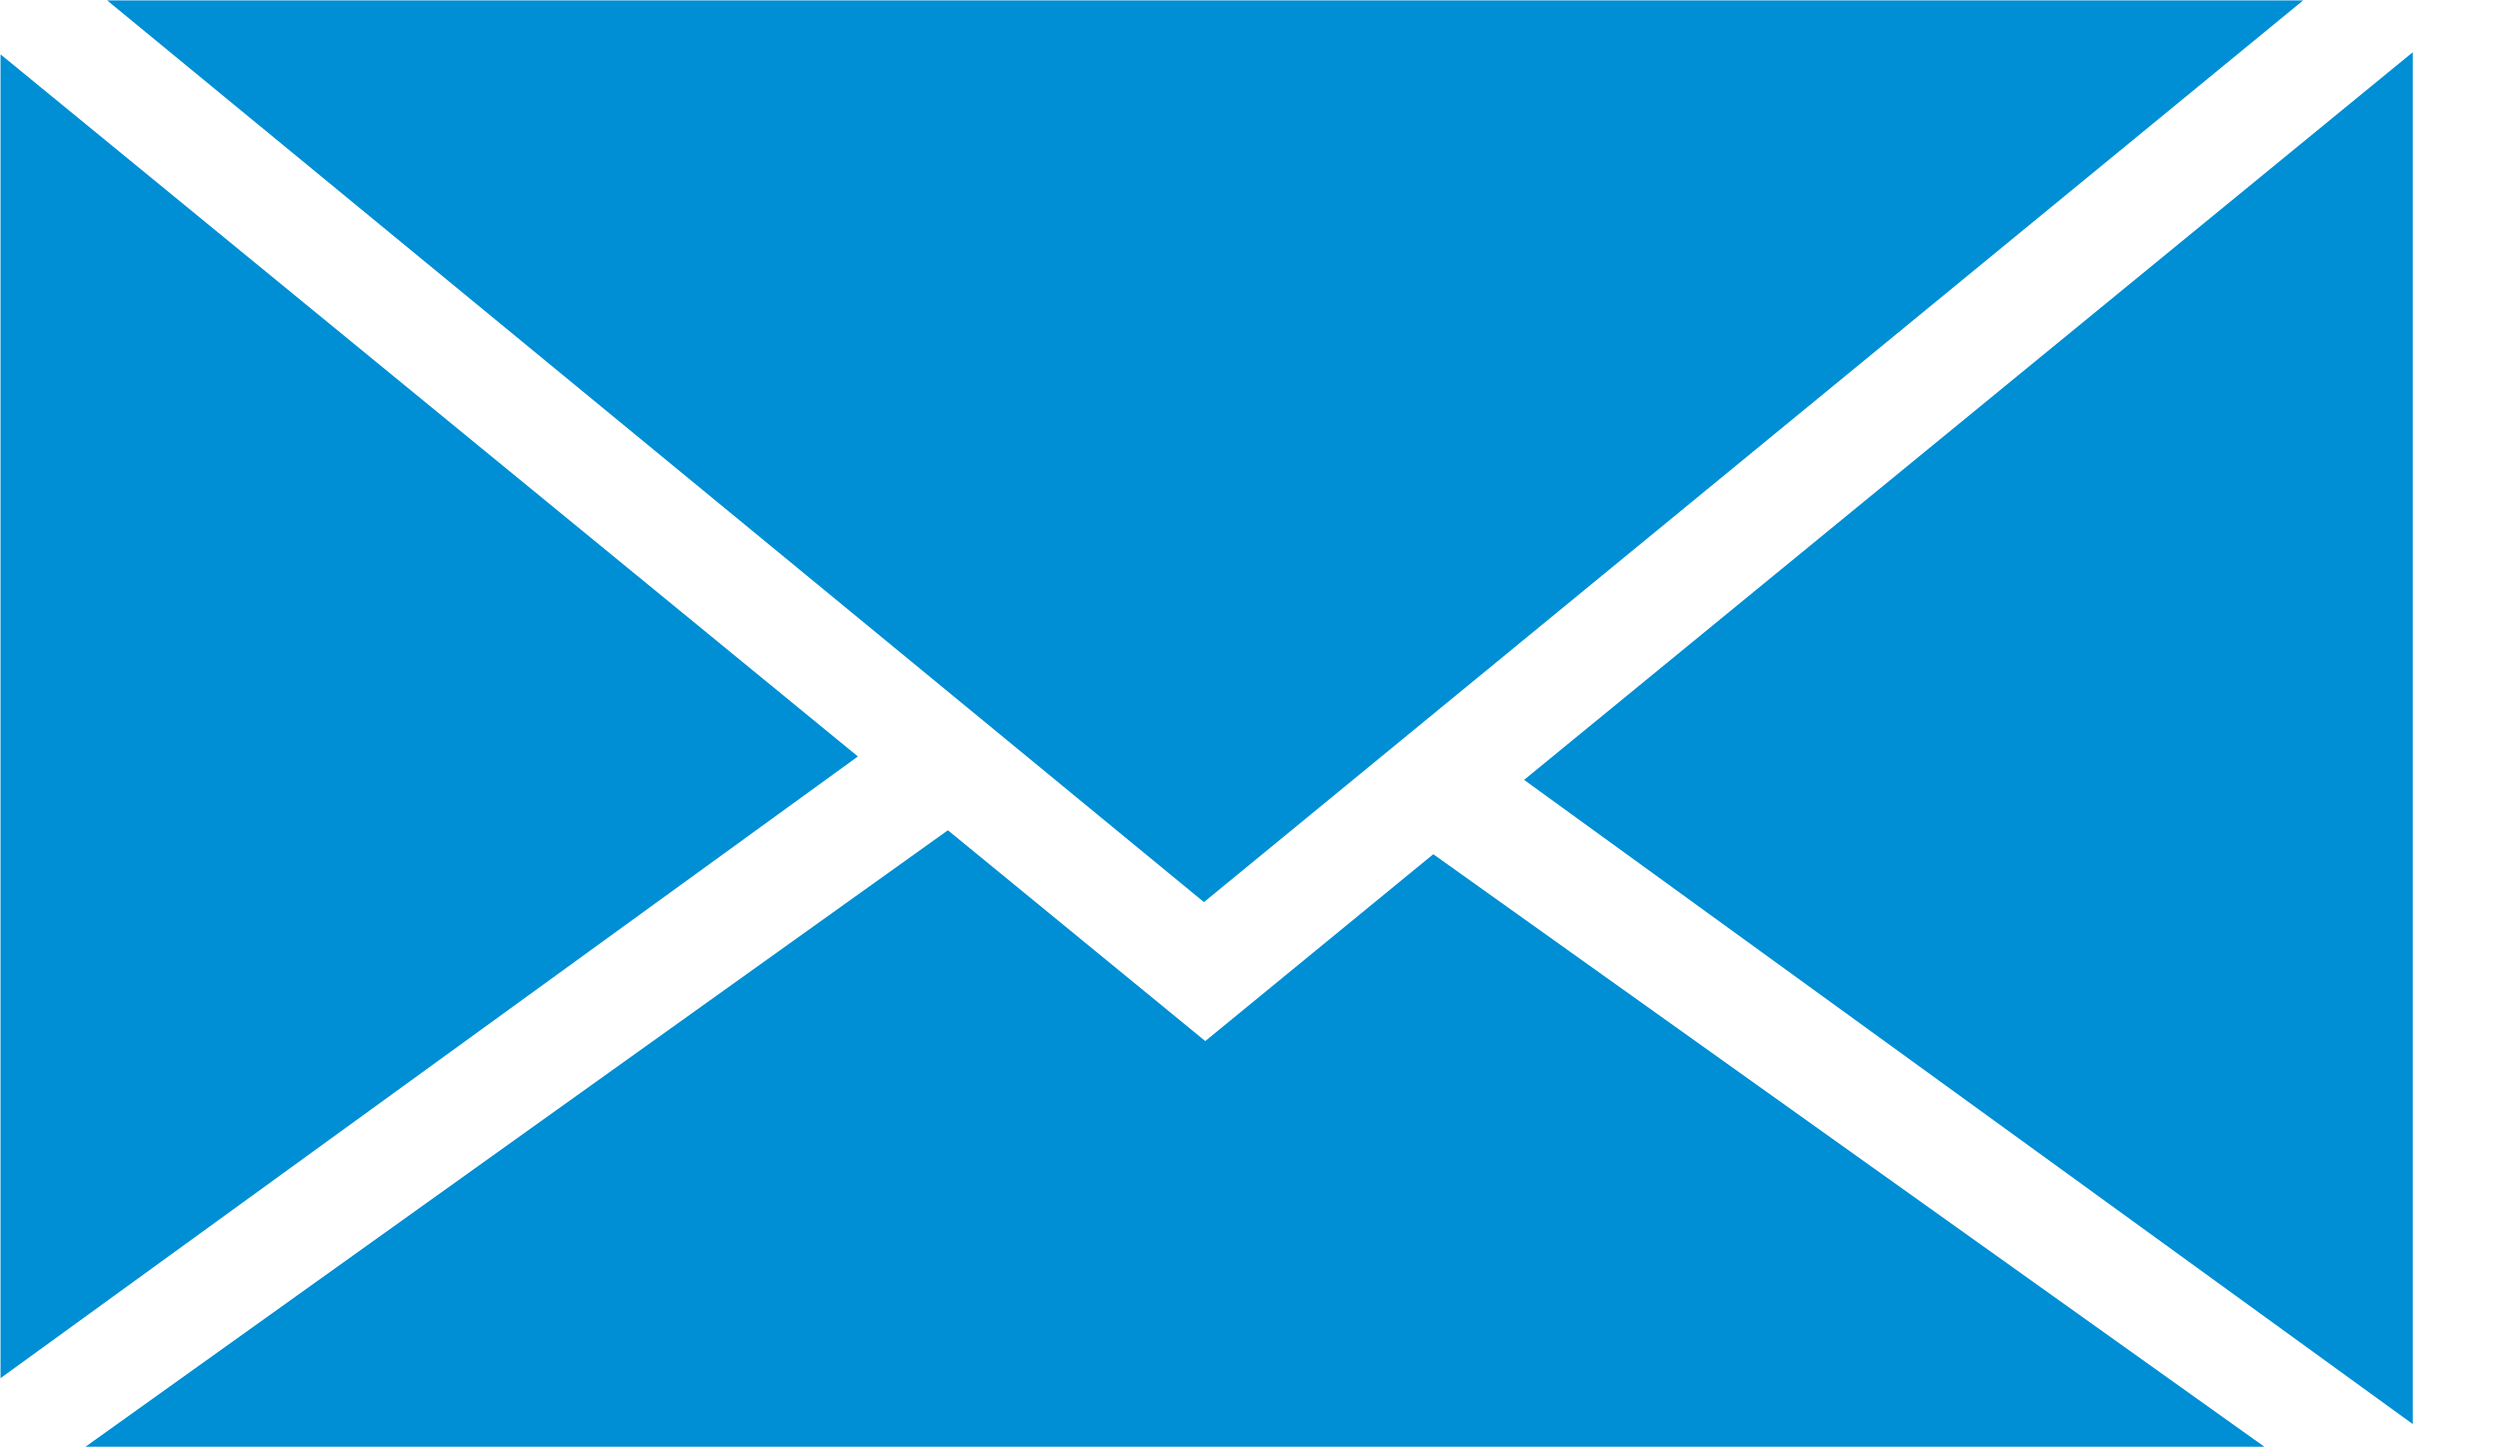 <svg xmlns="http://www.w3.org/2000/svg" width="19" height="11" viewBox="0 0 19 11"><g><g><path fill="#008fd5" d="M11.583 5.927l6.754-5.53v10.426zM.814.003h16.69L9.15 6.856zm-.81 10.471V.413L6.52 5.749zM9.16 7.912l1.733-1.42 6.316 4.503H.65L7.204 6.31z"/></g></g></svg>